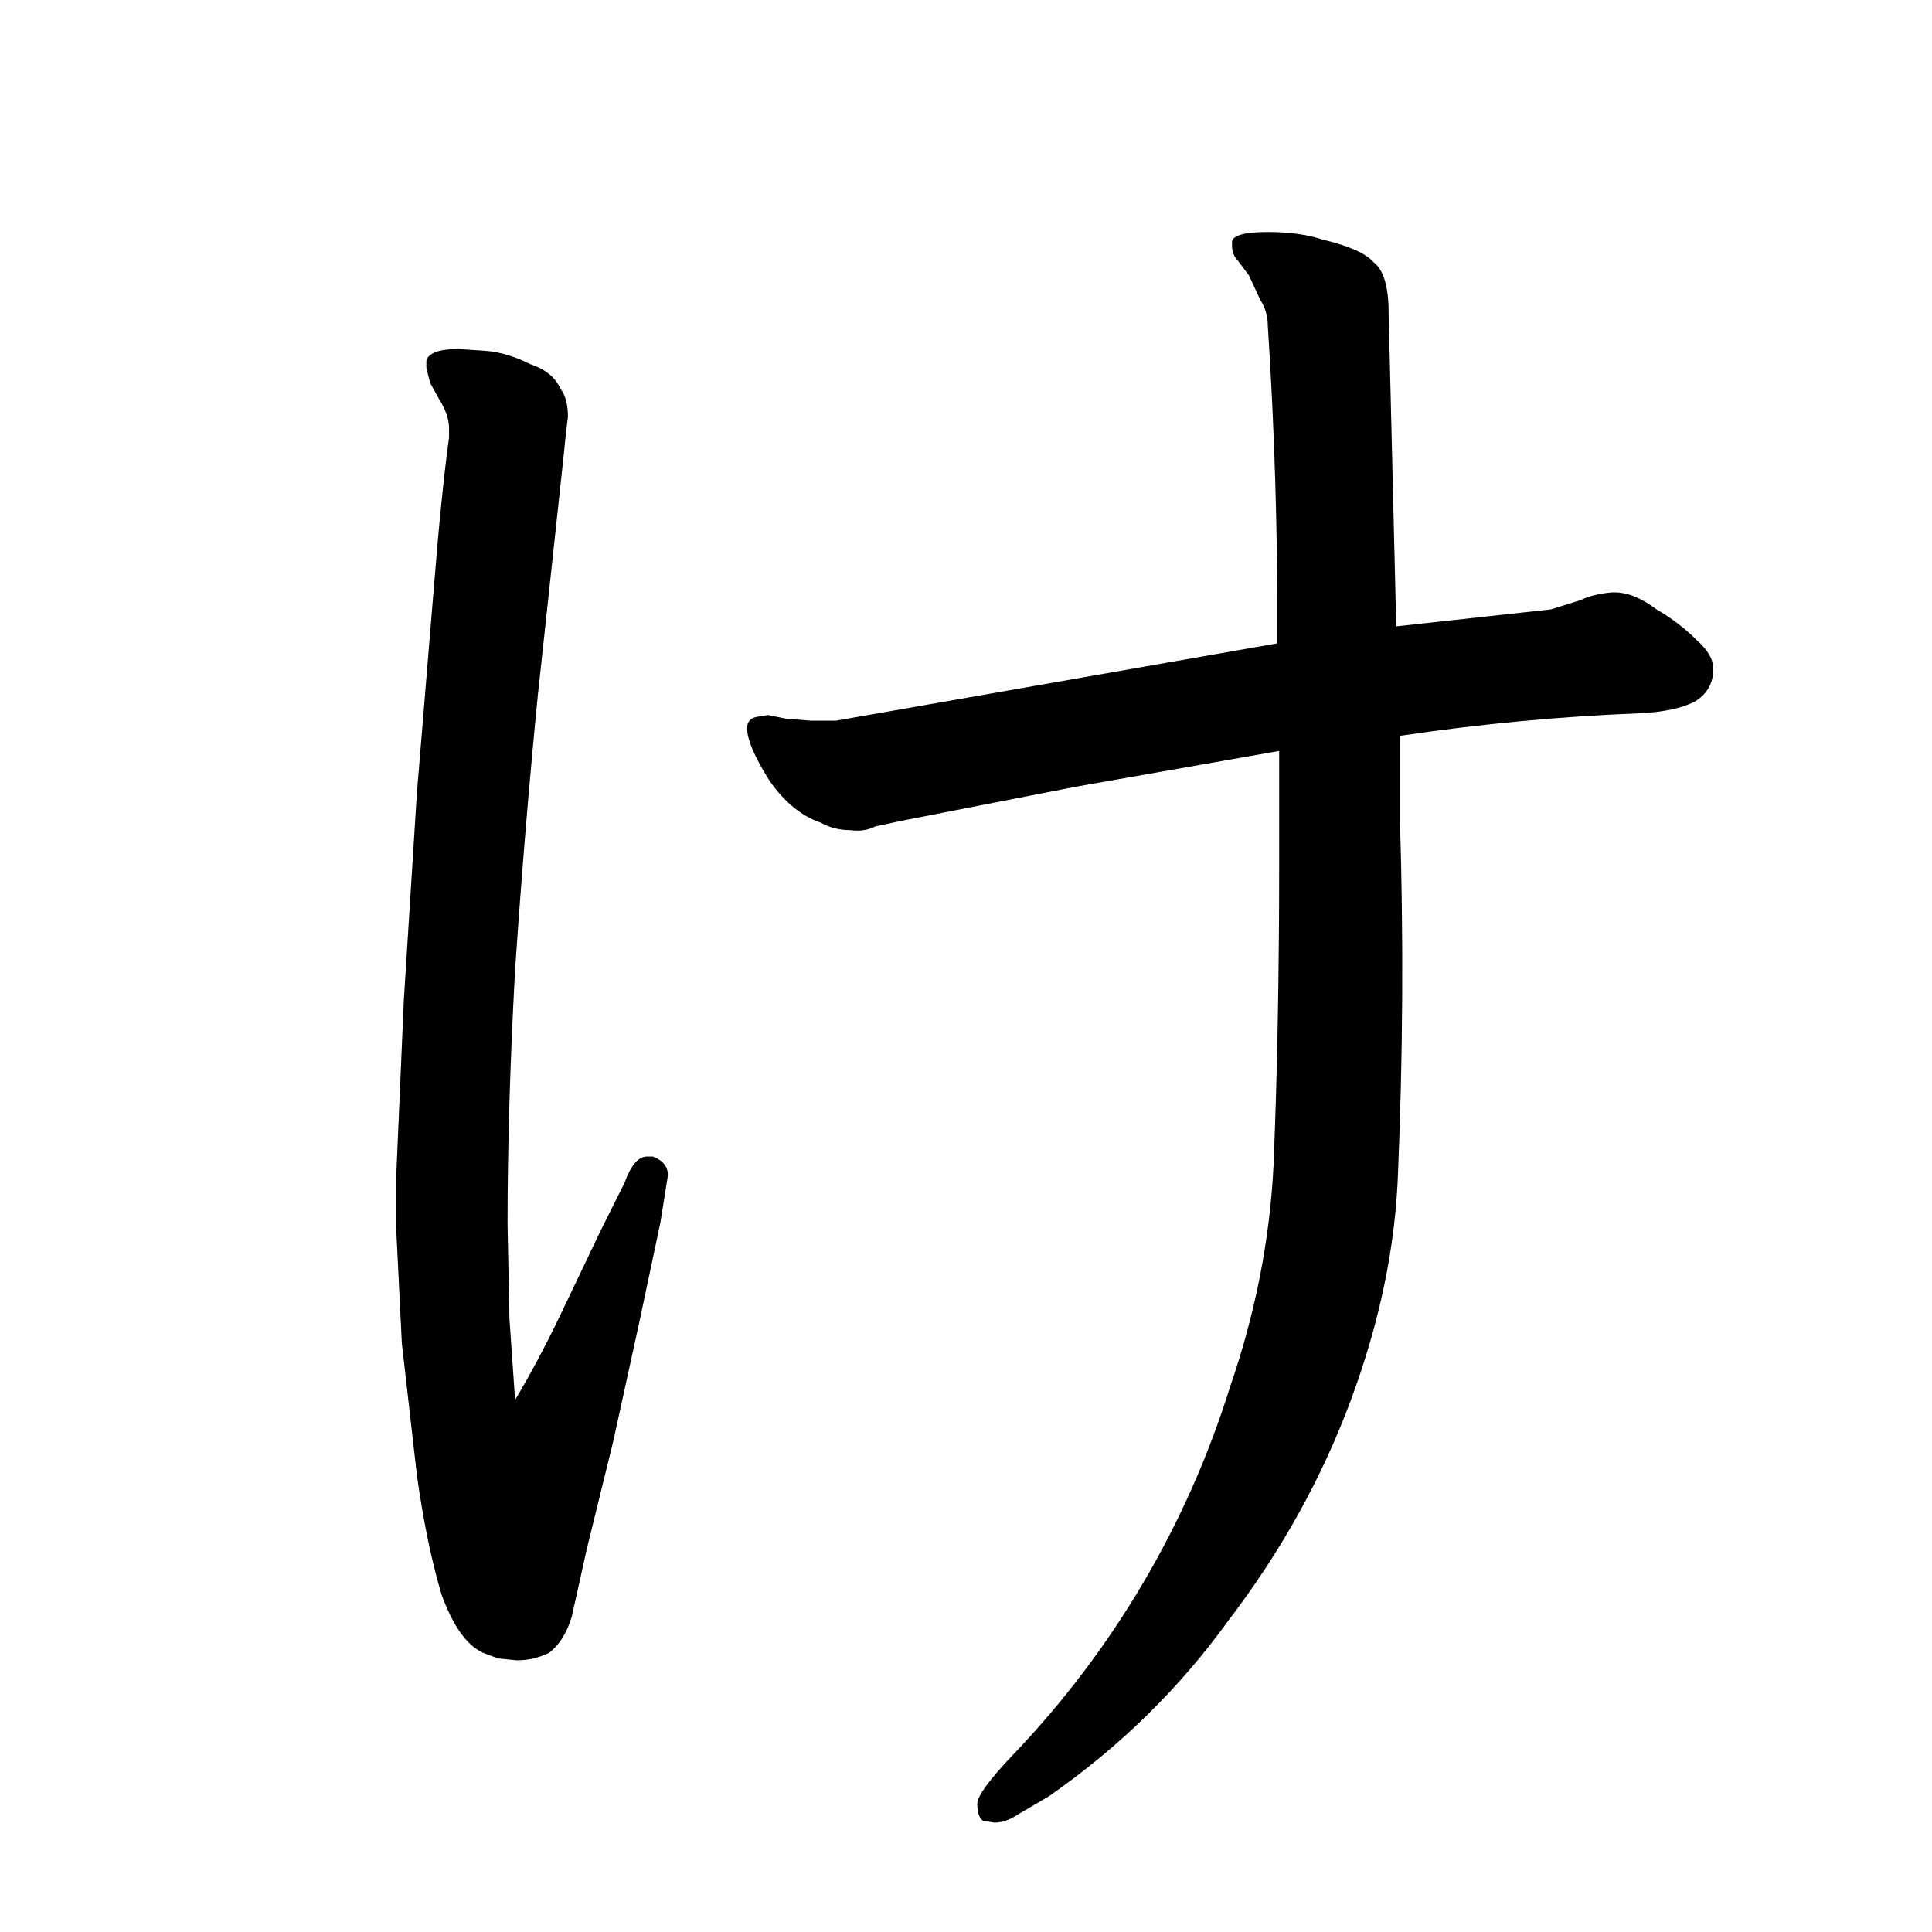 <svg data-strokesvg="け" viewBox="0 0 1024 1024" xmlns="http://www.w3.org/2000/svg">
  <defs>
    <clipPath id="3051d">
      <use href="#3051a"/>
    </clipPath>
    <clipPath id="3051e">
      <use href="#3051b"/>
    </clipPath>
    <clipPath id="3051f">
      <use href="#3051c"/>
    </clipPath>
  </defs>
  <g data-strokesvg="shadows" style="fill:#ccc">
    <path id="3051a" d="M346 613h-3q-7 0-12 14l-13 26-21 44q-12 25-24 45l-3-43-1-50q0-62 4-135 5-74 12-145l14-130 1-10 1-8q0-10-4-15-4-9-16-13-12-6-23-7l-15-1q-15 0-17 6v4l2 8 5 9q5 8 5 15v5q-4 29-8 79l-9 109-7 111-4 93v27l3 61 8 70q5 36 13 63 9 25 22 31l8 3 10 1q9 0 17-4 8-6 12-19l8-36 14-57 14-64 11-52 4-25q0-7-8-10"/>
    <path id="3051b" d="M908 354zq0-7-9-15-9-9-21-16-12-9-22-9h-2q-10 1-16 4l-16 5-82 9-63 9-234 41h-13l-13-1-10-2-6 1q-5 1-5 6 0 9 12 28 12 17 27 22 7 4 16 4 7 1 13-2l14-3 92-18 108-19 64-8a1179 1179 0 0 1 128-12q18-1 28-6 10-6 10-17"/>
    <path id="3051c" d="m740 331-4-165q0-21-8-27-6-7-27-12-12-4-29-4-18 0-19 5v2q0 5 3 8l6 8 6 13q4 6 4 14a2386 2386 0 0 1 5 167l1 57v60q0 89-3 161-3 59-23 117a495 495 0 0 1-115 195q-19 20-19 26 0 7 3 9l6 1q6 0 12-4l17-10q56-39 95-93 42-55 65-117t25-121a2583 2583 0 0 0 1-186v-46z"/>
  </g>
  <g data-strokesvg="strokes" style="stroke:#000;fill:none;stroke-width:128;stroke-linecap:round">
    <path style="--i:0" d="M267 120s-143 715 9 765l54-218" clip-path="url(#3051d)"/>
    <path style="--i:1" d="m332 425 522-75" clip-path="url(#3051e)"/>
    <path style="--i:2" d="M676 52c48 307 80 720-119 879" clip-path="url(#3051f)"/>
  </g>
</svg>
